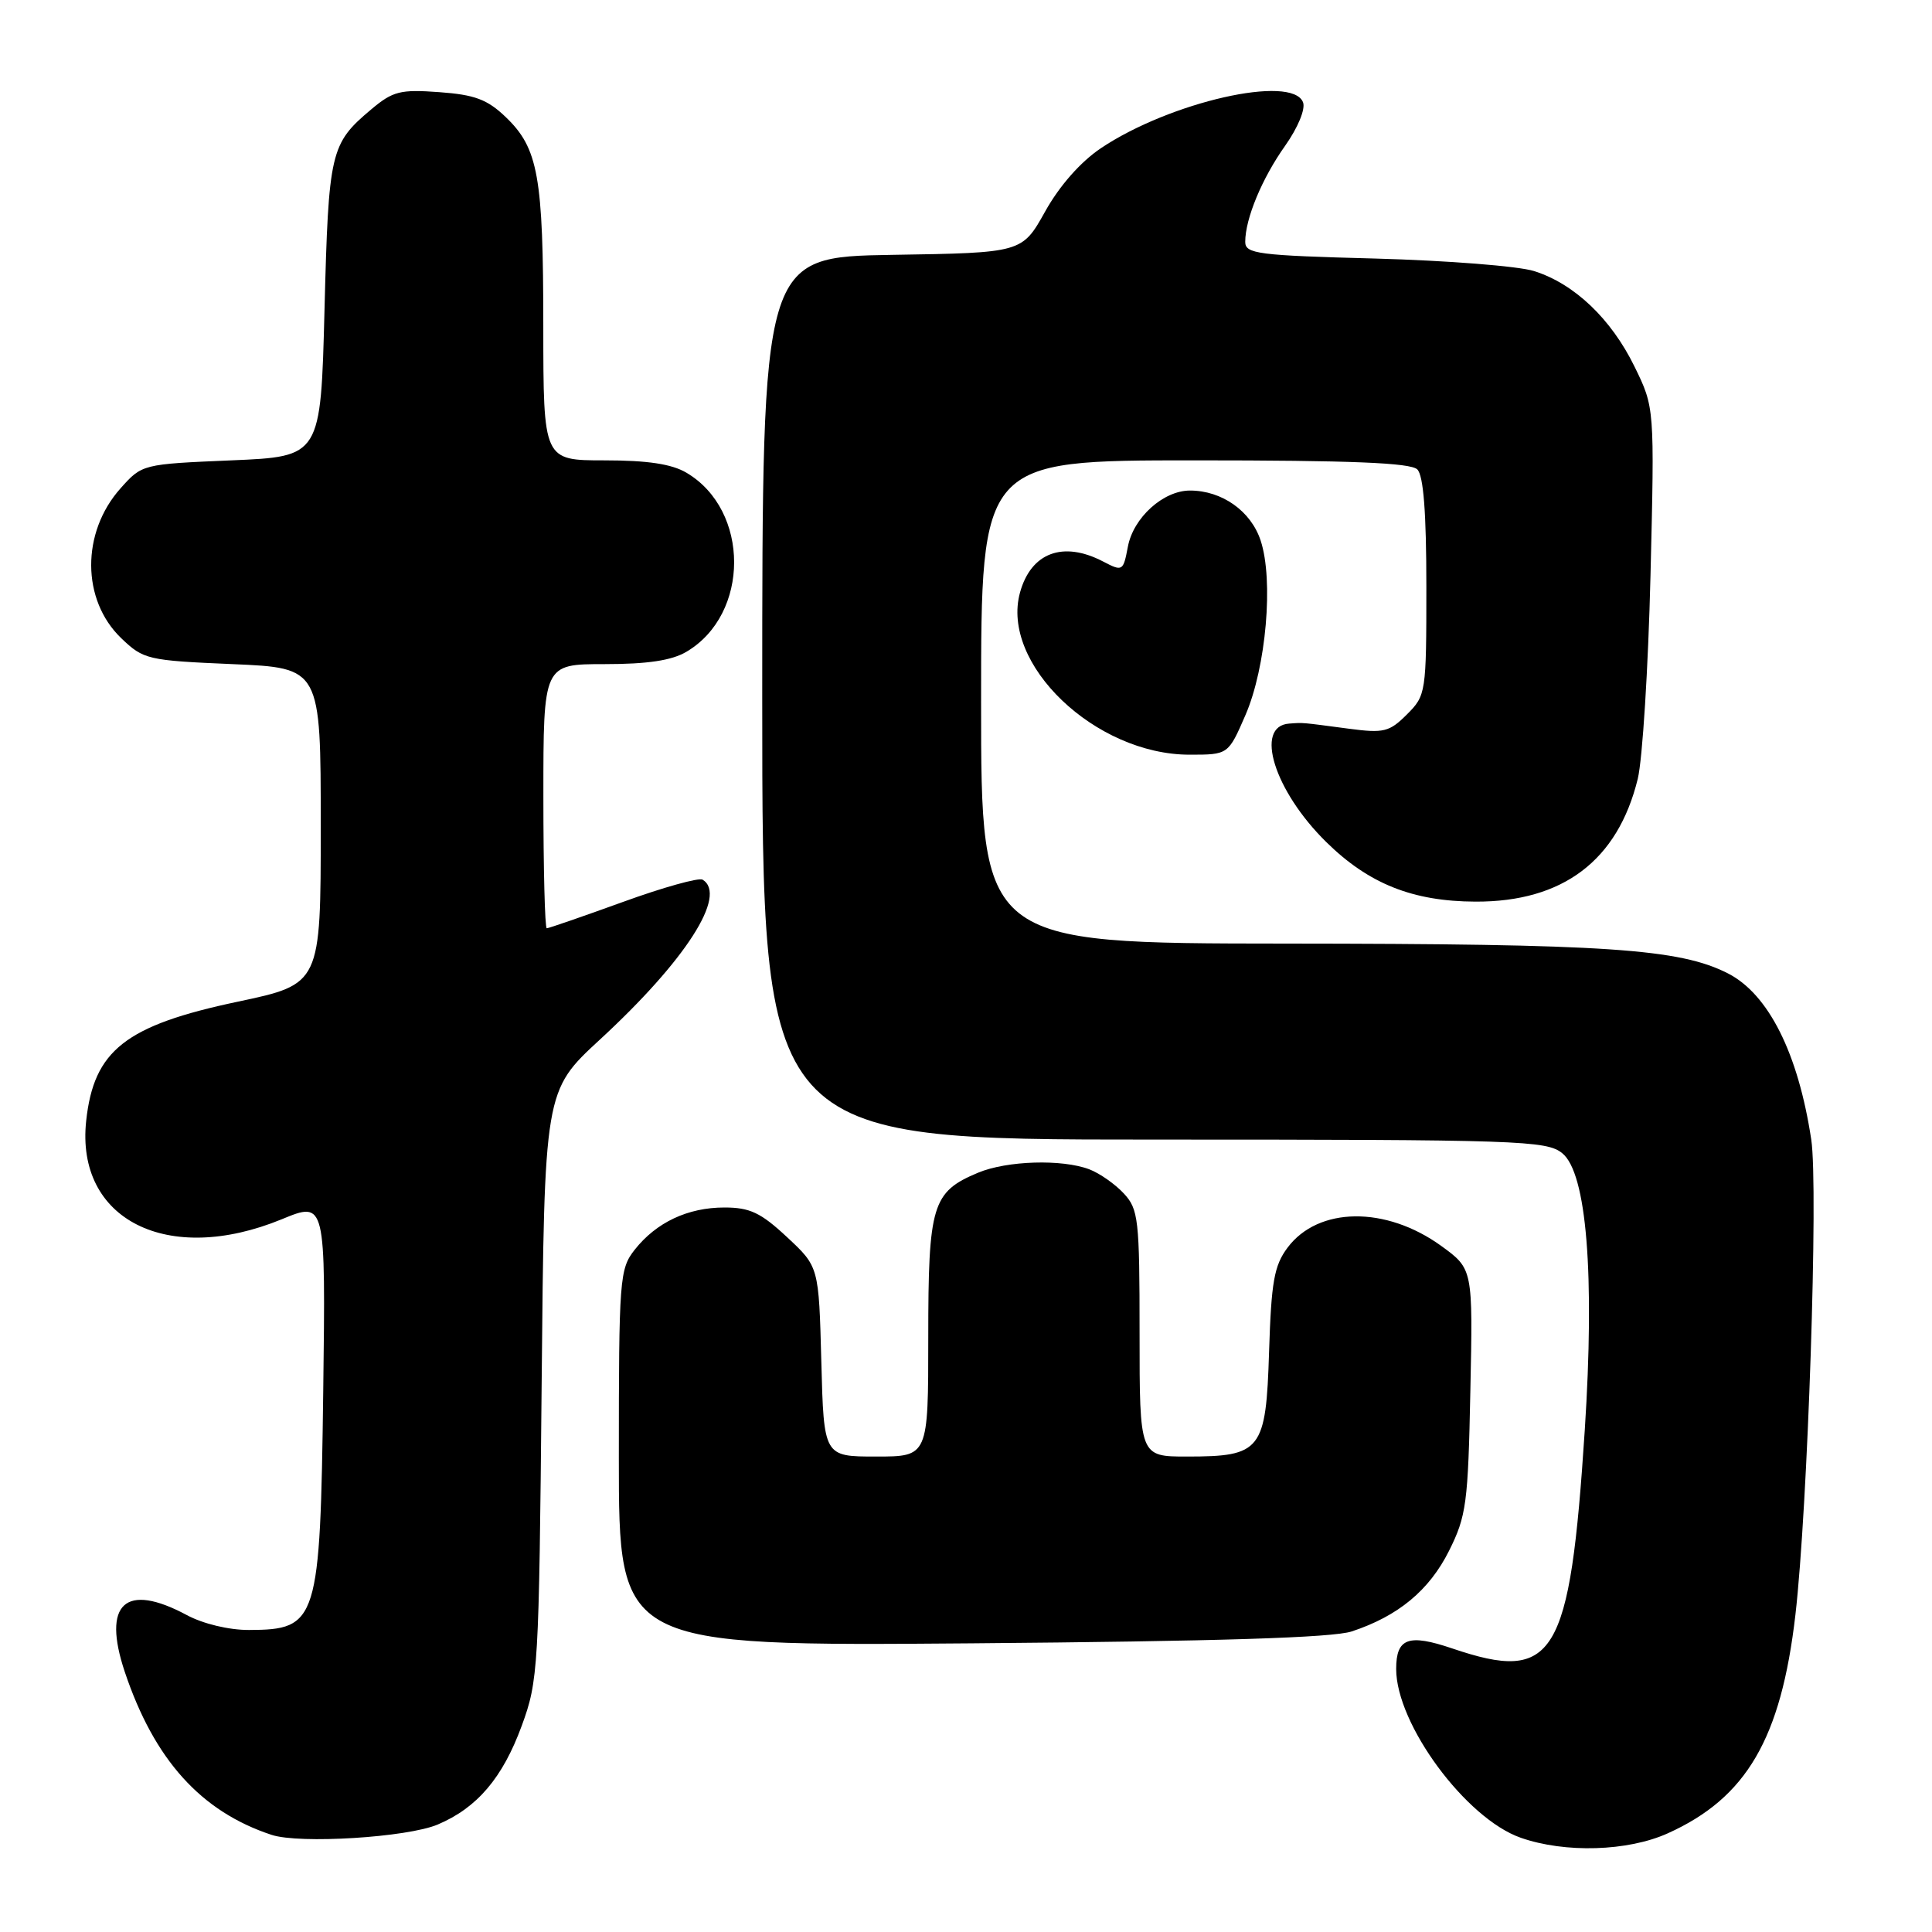 <?xml version="1.0" encoding="UTF-8" standalone="no"?>
<!DOCTYPE svg PUBLIC "-//W3C//DTD SVG 1.1//EN" "http://www.w3.org/Graphics/SVG/1.1/DTD/svg11.dtd" >
<svg xmlns="http://www.w3.org/2000/svg" xmlns:xlink="http://www.w3.org/1999/xlink" version="1.1" viewBox="0 0 256 256">
 <g >
 <path fill="currentColor"
d=" M 221.00 242.92 C 231.42 238.22 236.00 230.38 237.90 213.98 C 239.54 199.82 240.96 157.30 240.00 151.00 C 238.27 139.56 234.33 131.72 228.96 128.98 C 222.55 125.71 212.95 125.06 170.25 125.03 C 130.00 125.00 130.00 125.00 130.00 93.00 C 130.00 61.00 130.00 61.00 158.30 61.00 C 178.98 61.00 186.92 61.32 187.80 62.20 C 188.62 63.02 189.00 67.92 189.00 77.75 C 189.00 91.82 188.95 92.14 186.43 94.66 C 184.10 96.99 183.36 97.17 178.75 96.56 C 172.24 95.70 172.78 95.74 170.82 95.88 C 166.16 96.21 168.85 104.81 175.74 111.58 C 181.36 117.11 187.20 119.44 195.50 119.47 C 207.09 119.52 214.36 114.02 217.01 103.21 C 217.64 100.62 218.40 88.49 218.70 76.25 C 219.24 54.01 219.24 54.01 216.58 48.57 C 213.48 42.24 208.61 37.60 203.28 35.92 C 201.20 35.26 191.74 34.52 182.25 34.26 C 166.66 33.85 165.00 33.63 165.00 32.05 C 165.00 28.98 167.22 23.63 170.29 19.31 C 171.99 16.90 173.00 14.45 172.66 13.56 C 171.23 9.82 155.01 13.51 145.87 19.64 C 143.18 21.45 140.39 24.61 138.49 28.02 C 135.43 33.50 135.43 33.50 118.22 33.77 C 101.00 34.05 101.00 34.05 101.00 92.52 C 101.00 151.00 101.00 151.00 152.89 151.00 C 201.42 151.00 204.92 151.12 207.01 152.81 C 210.24 155.42 211.33 168.84 209.99 189.50 C 208.02 219.71 206.00 223.03 192.44 218.43 C 186.63 216.46 185.00 217.05 185.00 221.15 C 185.00 228.46 194.23 240.96 201.50 243.51 C 207.37 245.57 215.70 245.32 221.00 242.92 Z  M 58.00 241.76 C 63.22 239.55 66.60 235.58 69.13 228.68 C 71.32 222.72 71.42 221.09 71.77 183.52 C 72.13 144.54 72.13 144.54 79.49 137.75 C 90.85 127.28 96.42 118.61 93.10 116.56 C 92.61 116.26 87.86 117.58 82.55 119.51 C 77.25 121.43 72.70 123.00 72.45 123.00 C 72.20 123.00 72.00 115.12 72.00 105.50 C 72.00 88.00 72.00 88.00 80.10 88.00 C 85.79 88.00 89.01 87.52 90.96 86.36 C 99.38 81.39 99.38 67.61 90.96 62.64 C 89.01 61.48 85.79 61.00 80.10 61.00 C 72.00 61.00 72.00 61.00 71.99 43.25 C 71.99 23.35 71.32 19.64 67.01 15.51 C 64.57 13.17 62.90 12.55 58.20 12.21 C 53.03 11.83 52.06 12.08 49.18 14.50 C 43.77 19.05 43.54 20.06 43.00 41.00 C 42.50 60.50 42.50 60.50 30.66 61.00 C 18.86 61.50 18.82 61.51 15.97 64.71 C 10.75 70.56 10.79 79.51 16.07 84.57 C 19.01 87.39 19.56 87.52 30.81 88.00 C 42.50 88.50 42.50 88.50 42.50 109.45 C 42.50 130.40 42.50 130.40 31.50 132.73 C 16.63 135.87 12.43 139.17 11.42 148.51 C 10.00 161.62 22.21 167.77 37.33 161.56 C 43.15 159.16 43.15 159.16 42.83 184.33 C 42.43 214.90 42.10 215.95 32.99 215.98 C 30.35 215.99 26.91 215.17 24.74 214.00 C 16.59 209.63 13.50 212.47 16.54 221.55 C 20.44 233.17 26.62 240.04 35.99 243.13 C 39.70 244.35 53.97 243.47 58.00 241.76 Z  M 179.12 216.17 C 185.27 214.14 189.38 210.73 192.00 205.50 C 194.30 200.90 194.53 199.21 194.83 184.32 C 195.17 168.14 195.17 168.14 190.97 165.09 C 183.63 159.78 174.67 159.88 170.60 165.33 C 168.83 167.70 168.45 169.86 168.16 179.08 C 167.75 192.21 167.14 193.00 157.28 193.00 C 151.00 193.00 151.00 193.00 151.00 176.69 C 151.00 161.51 150.85 160.22 148.90 158.13 C 147.75 156.89 145.70 155.46 144.34 154.94 C 140.73 153.57 133.43 153.79 129.60 155.39 C 123.51 157.94 123.00 159.63 123.00 177.22 C 123.00 193.00 123.00 193.00 116.08 193.00 C 109.16 193.00 109.16 193.00 108.83 180.43 C 108.50 167.85 108.50 167.85 104.29 163.93 C 100.81 160.68 99.36 160.00 95.99 160.00 C 91.13 160.00 86.96 161.97 84.09 165.61 C 82.10 168.15 82.00 169.43 82.00 193.20 C 82.00 218.12 82.00 218.12 128.75 217.75 C 161.39 217.48 176.59 217.01 179.12 216.17 Z  M 165.03 94.75 C 167.77 88.42 168.78 76.88 167.04 71.62 C 165.75 67.71 161.91 65.00 157.68 65.00 C 154.14 65.00 150.17 68.59 149.45 72.44 C 148.83 75.70 148.75 75.75 146.16 74.40 C 140.87 71.64 136.62 73.22 135.16 78.50 C 132.54 87.96 145.12 100.00 157.63 100.00 C 162.75 100.00 162.75 100.00 165.03 94.75 Z "/>
</g>
</svg>
